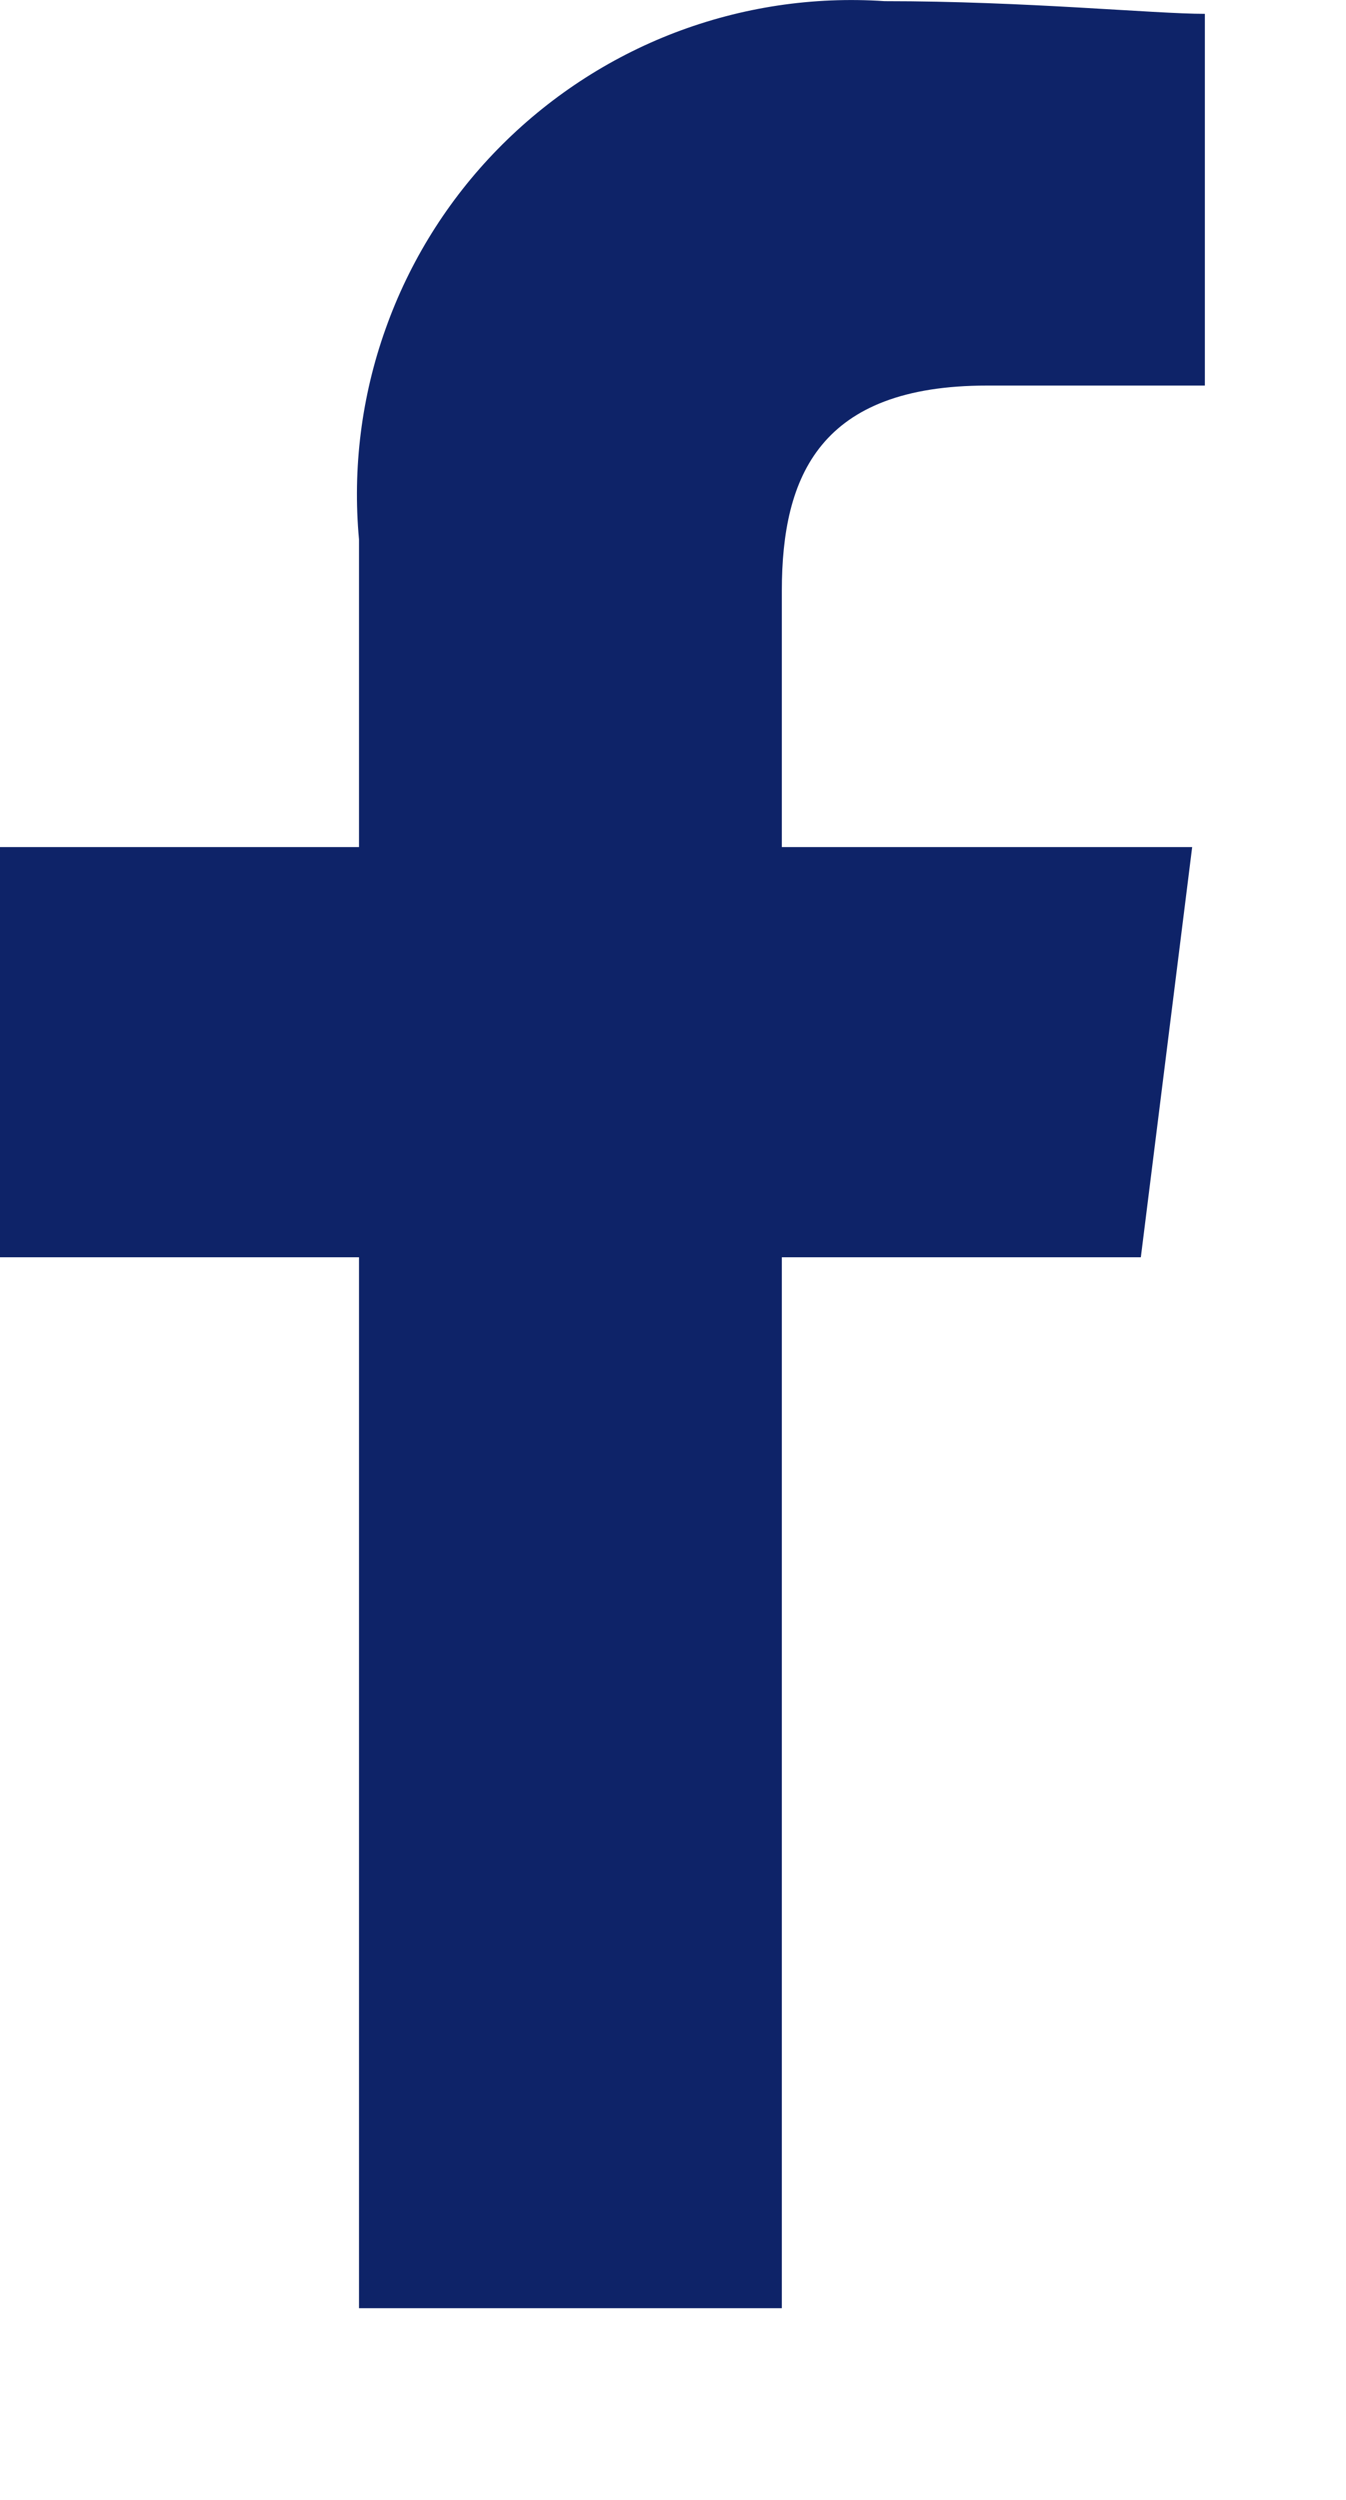 <svg width="7" height="13" viewBox="0 0 7 13" fill="none" xmlns="http://www.w3.org/2000/svg">
<path fill-rule="evenodd" clip-rule="evenodd" d="M4.066 12.003V6.538H5.933L6.2 4.405H4.066V3.072C4.066 2.472 4.267 2.005 5.133 2.005H6.266V0.072C6 0.072 5.333 0.006 4.6 0.006C4.228 -0.019 3.857 0.037 3.509 0.17C3.162 0.303 2.848 0.51 2.588 0.776C2.328 1.042 2.129 1.361 2.005 1.711C1.88 2.061 1.833 2.435 1.867 2.805V4.405H-0V6.538H1.867V12.003H4.066Z" fill="#0E2368"/>
</svg>
